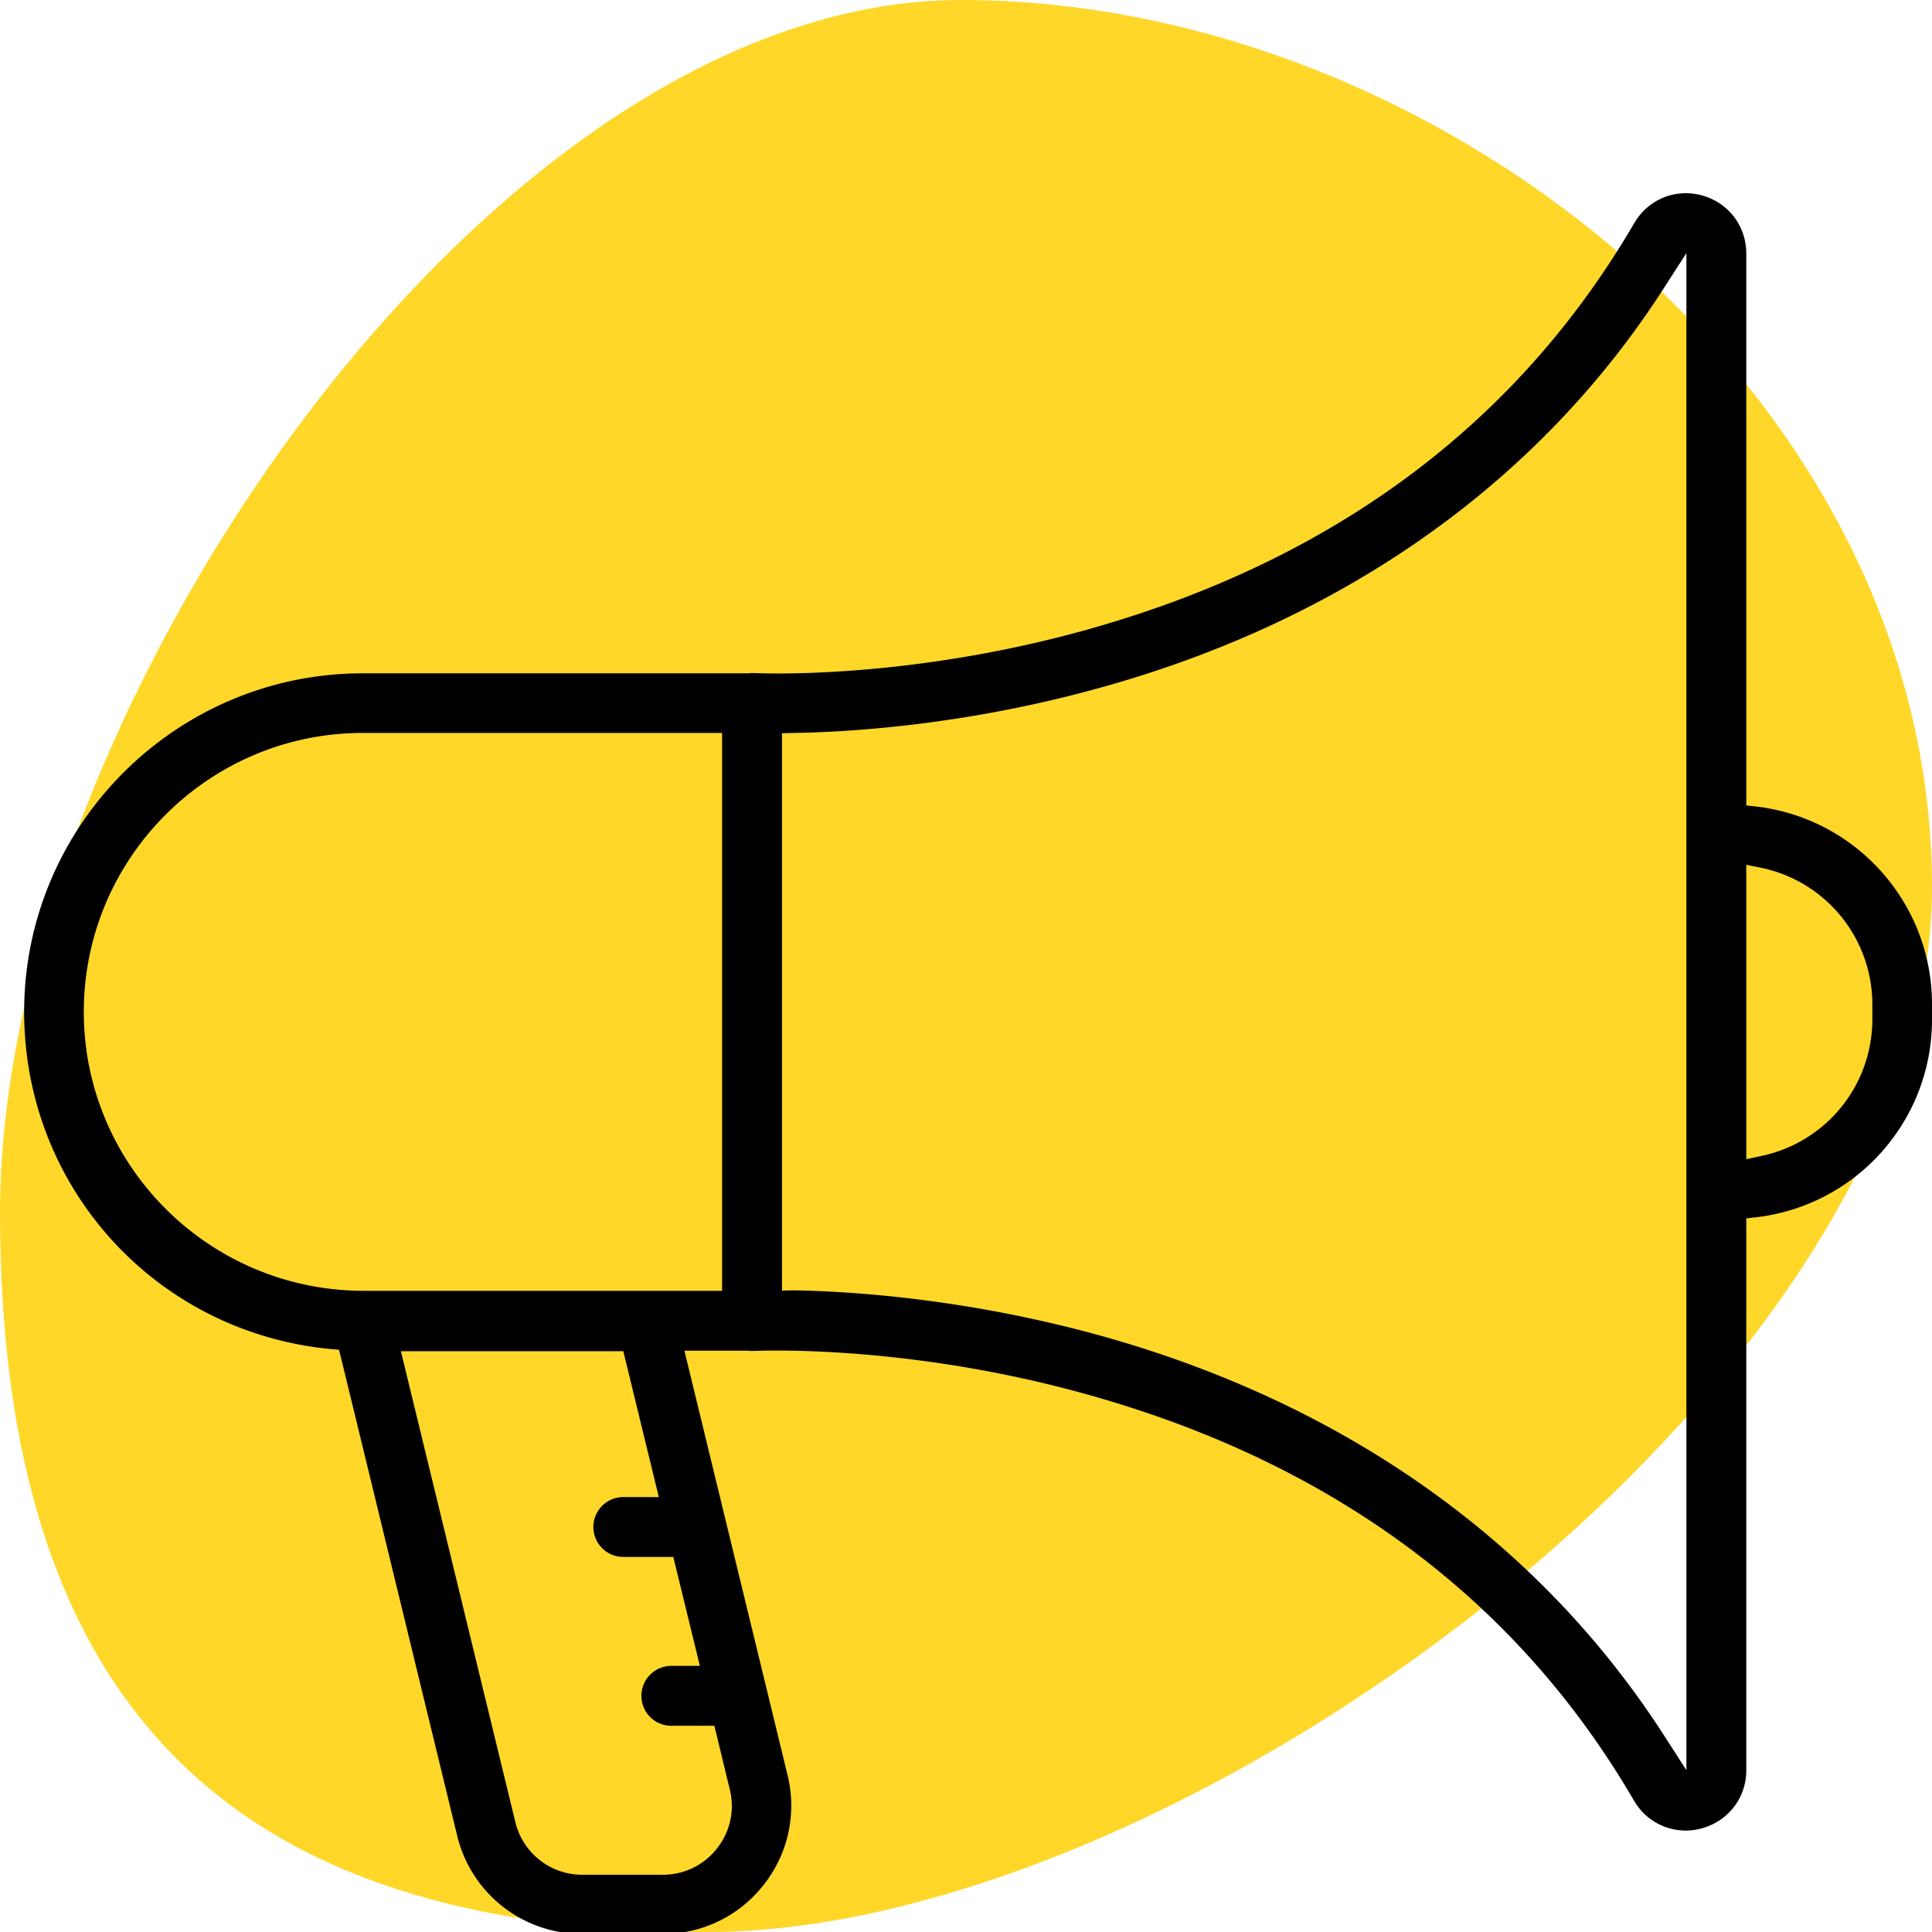 <svg xmlns="http://www.w3.org/2000/svg" xmlns:xlink="http://www.w3.org/1999/xlink" width="80" height="80" viewBox="0 0 80 80"><defs><path id="z3kca" d="M720 970.735c0 20.477-31.008 43.265-50.693 43.265S640 1004.682 640 984.204 660.117 934 679.803 934C699.488 934 720 950.257 720 970.735z"/><path id="z3kcb" d="M672.38 987.44v-23.08l.49-.01c2.4-.04 7.27-.34 12.89-1.93 10.02-2.82 18.03-8.53 23.15-16.51l.92-1.43v62.82l-.92-1.43c-5.13-7.98-13.13-13.68-23.15-16.51-5.62-1.58-10.49-1.89-12.89-1.93zm-17.35.01c-6.4-.02-11.56-5.21-11.56-11.55 0-6.37 5.18-11.55 11.55-11.55h14.88v23.1zm13.95 15.53h-1.18c-.68 0-1.24.55-1.24 1.24s.55 1.24 1.24 1.24h1.78l.64 2.64c.21.86.02 1.74-.53 2.44-.54.69-1.36 1.09-2.24 1.09h-3.34c-1.32 0-2.46-.9-2.77-2.18l-4.74-19.5h9.21l1.47 6.04h-1.47a1.24 1.24 0 1 0 0 2.48h2.07zm43.33-33.17l.6.12a5.78 5.78 0 0 1 4.62 5.65v.64a5.78 5.78 0 0 1-4.62 5.65l-.6.13zm-4.65 38.75a2.47 2.47 0 0 0 2.8 1.15c1.1-.3 1.85-1.26 1.85-2.41v-22.85l.44-.05c4.14-.5 7.25-4.01 7.25-8.18v-.64c0-4.17-3.12-7.68-7.25-8.18l-.44-.05V944.5c0-1.14-.74-2.11-1.84-2.41-1.1-.3-2.23.17-2.8 1.15-4.82 8.26-12.37 13.91-22.47 16.78-7.68 2.18-13.93 1.85-13.99 1.85h-.05c-.05 0-.09 0-.14.01h-15.99c-7.74 0-14.03 6.29-14.03 14.02 0 7.27 5.46 13.27 12.69 13.96l.35.03 4.89 20.12a5.316 5.316 0 0 0 5.17 4.07h3.34c1.64 0 3.17-.74 4.18-2.03a5.277 5.277 0 0 0 .99-4.55l-4.27-17.57h2.62c.11.01.18.01.24.01s6.35-.32 13.99 1.85c10.11 2.86 17.66 8.51 22.47 16.77z"/></defs><g><g transform="translate(-640 -934)"><use fill="#ffd729" xlink:href="#z3kca"/></g><g transform="translate(-640 -934)"><use xlink:href="#z3kcb"/></g></g></svg>